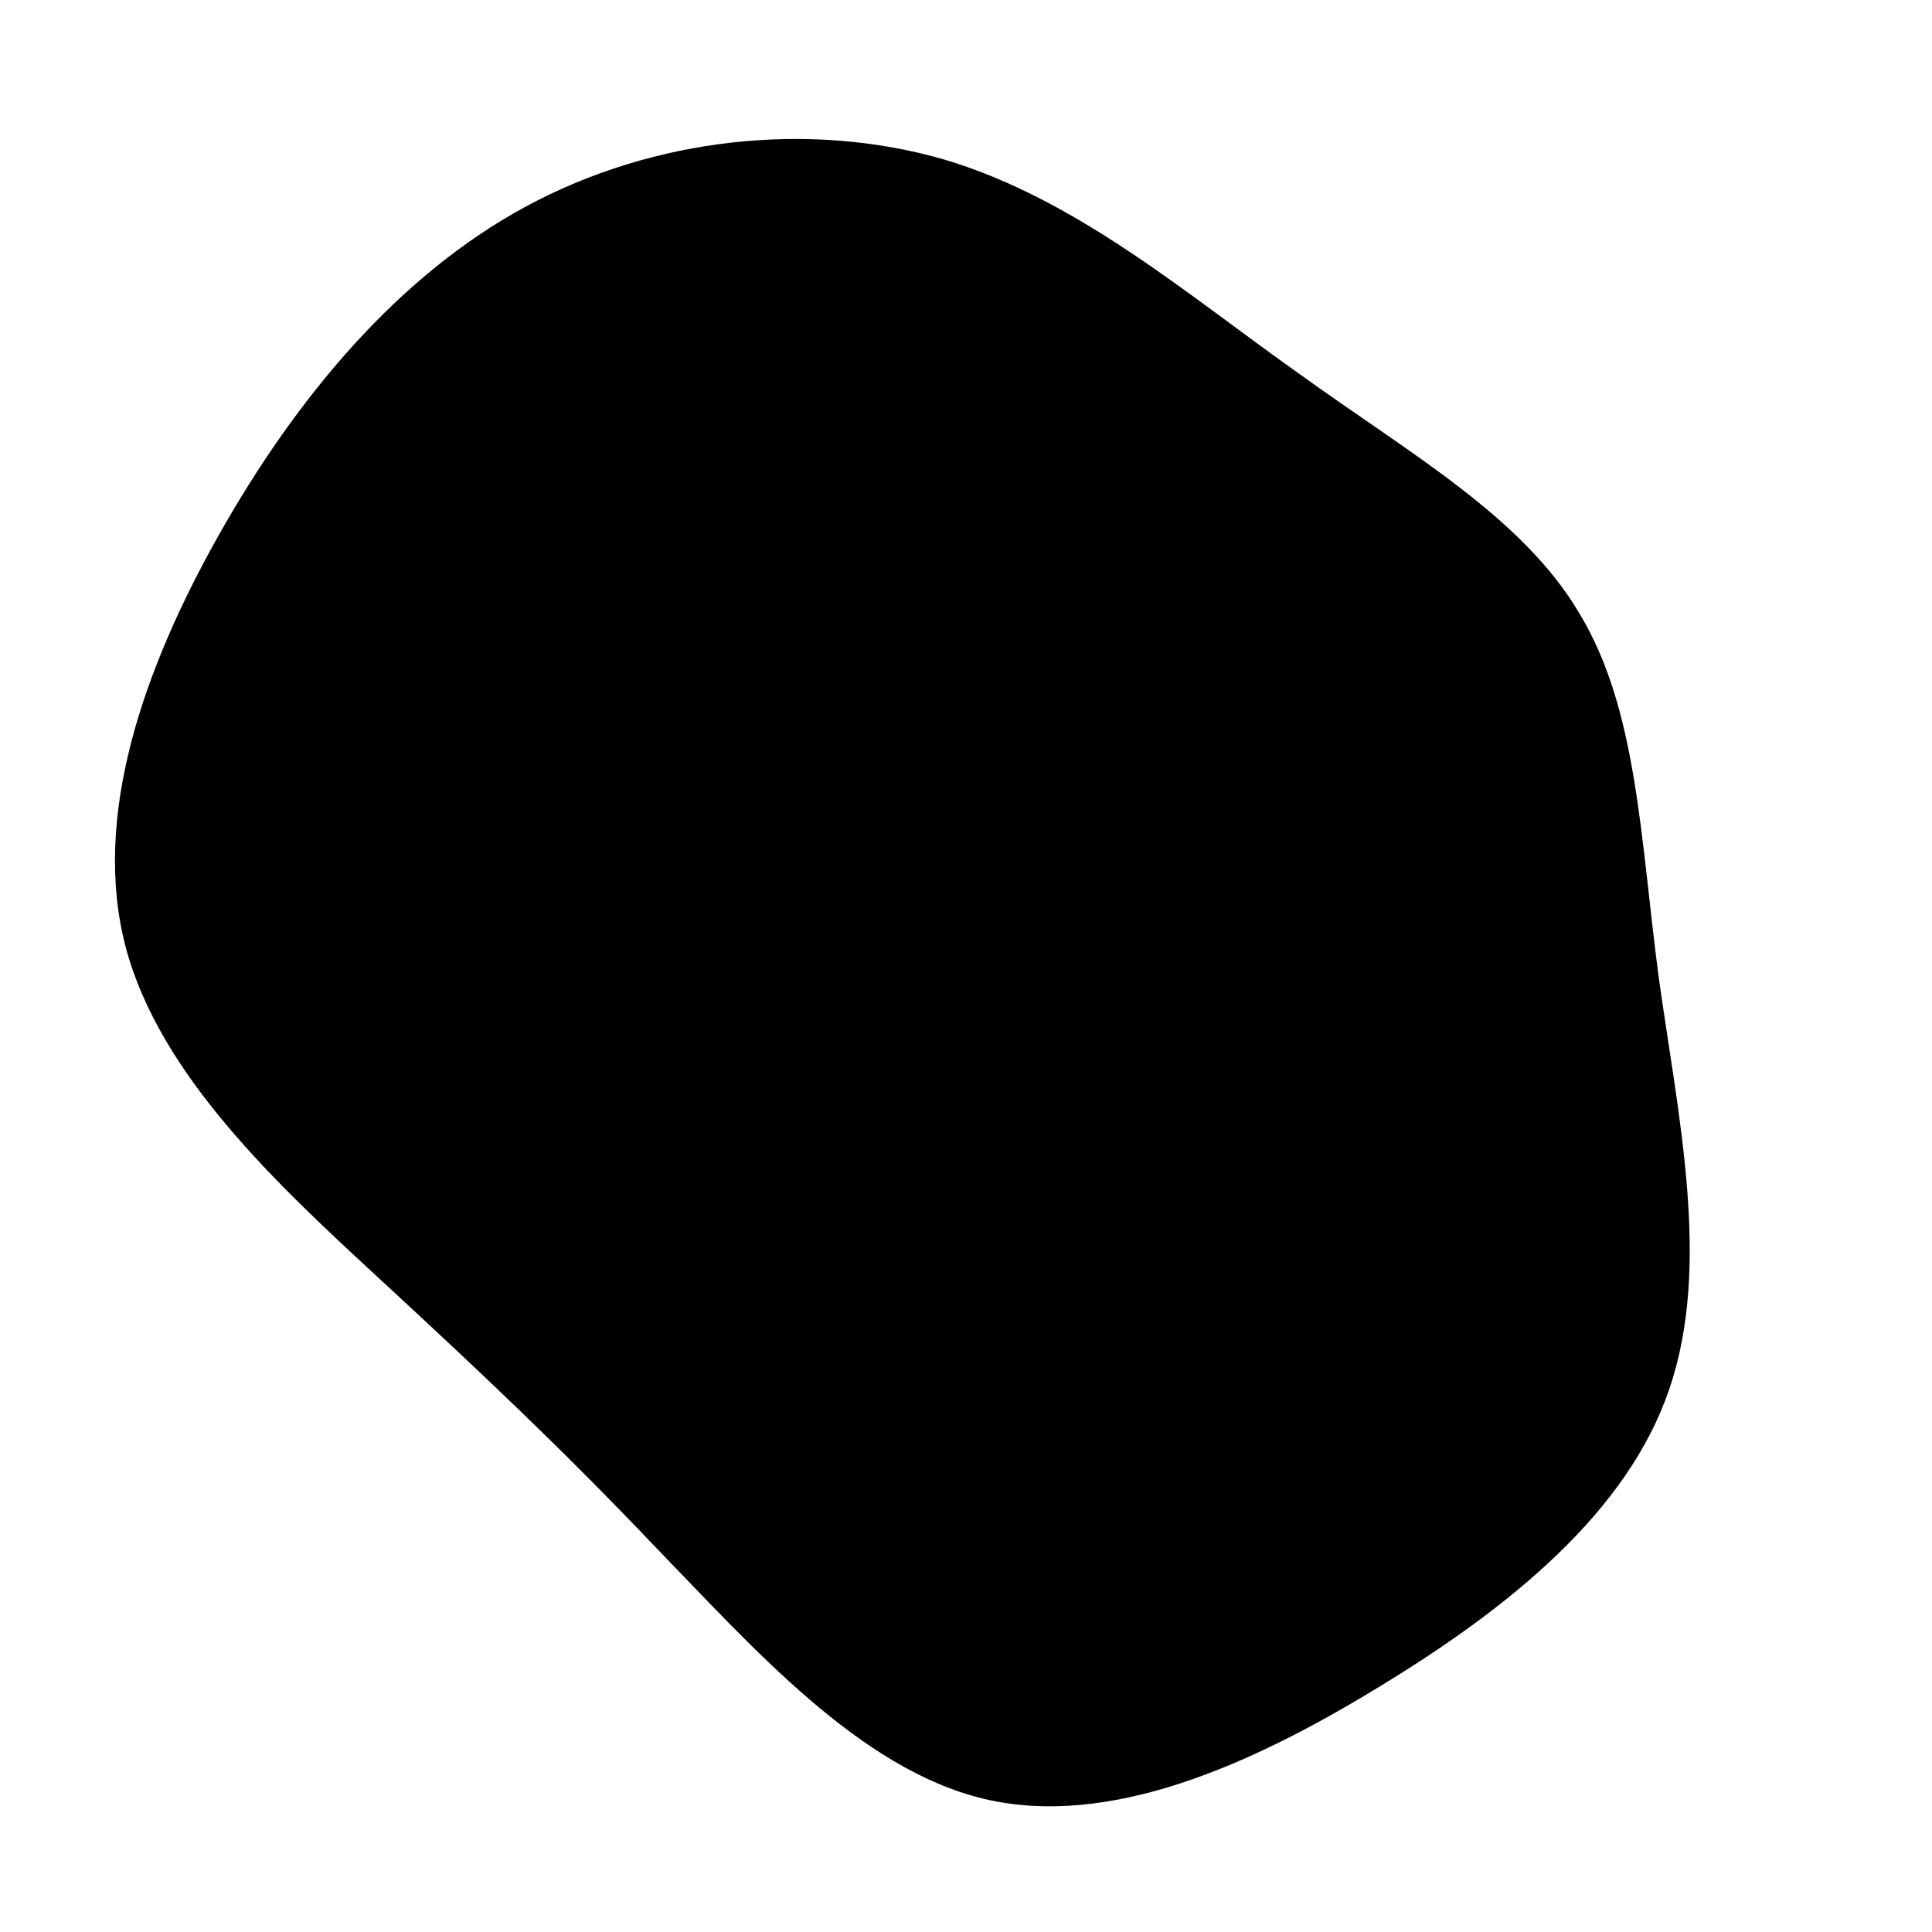 <?xml version="1.0" standalone="no"?>
<svg viewBox="0 0 200 200" xmlns="http://www.w3.org/2000/svg">
  <path d="M34.5,-61.3C46,-53,57.6,-46.5,63.5,-36.5C69.5,-26.6,69.8,-13.3,71.7,1.1C73.7,15.5,77.2,31,72.8,43.8C68.5,56.5,56.3,66.4,42.8,74.6C29.4,82.8,14.7,89.3,1.8,86.2C-11.1,83.1,-22.2,70.4,-32.1,60.2C-41.9,49.9,-50.4,41.9,-60.8,32.3C-71.2,22.7,-83.5,11.3,-87,-2C-90.5,-15.4,-85.2,-30.7,-77.3,-44.7C-69.4,-58.7,-58.9,-71.4,-45.6,-78.6C-32.3,-85.8,-16.2,-87.5,-2.3,-83.5C11.5,-79.4,22.9,-69.5,34.5,-61.3Z" transform="translate(100 100)" />
</svg>
